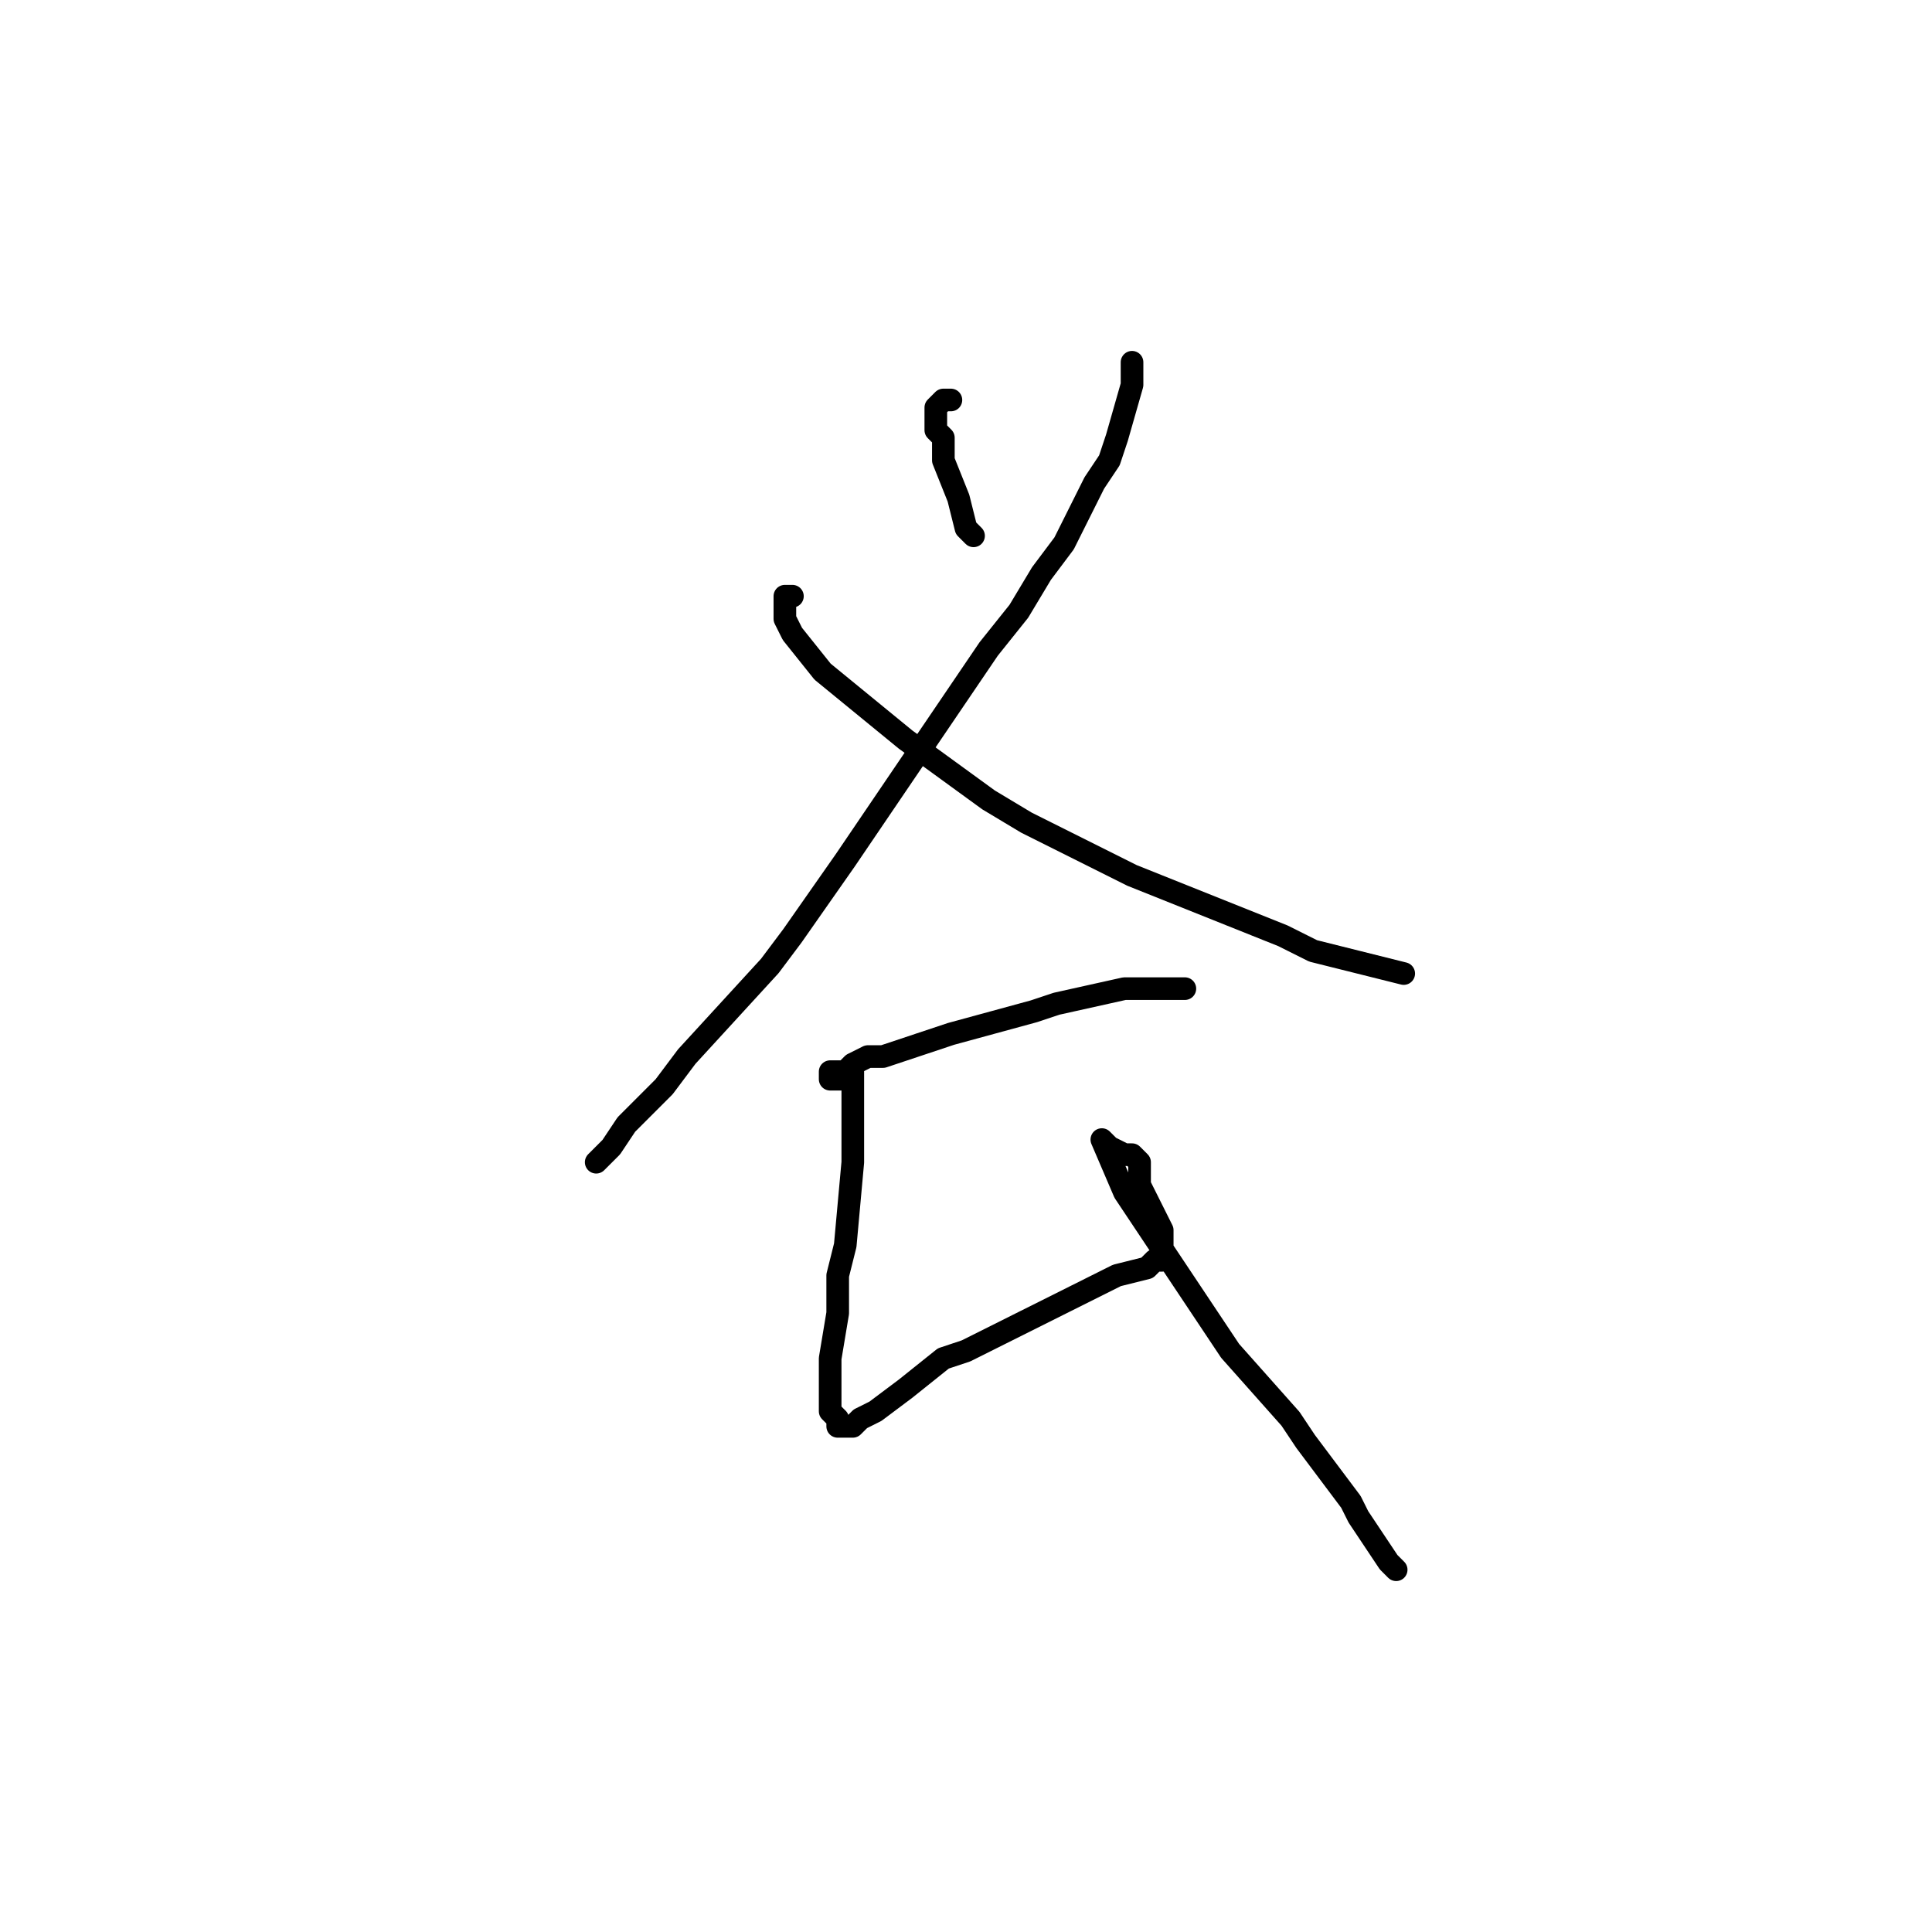 <?xml version="1.0" standalone="no"?>
    <svg width="256" height="256" xmlns="http://www.w3.org/2000/svg" version="1.1">
    <polyline stroke="black" stroke-width="3" stroke-linecap="round" fill="transparent" stroke-linejoin="round" points="126 53 125 53 124 54 124 57 125 58 125 61 127 66 128 70 129 71 129 71 " />
        <polyline stroke="black" stroke-width="3" stroke-linecap="round" fill="transparent" stroke-linejoin="round" points="150 48 150 49 150 51 148 58 147 61 145 64 143 68 141 72 138 76 135 81 131 86 112 114 105 124 102 128 91 140 88 144 85 147 83 149 81 152 79 154 79 154 " />
        <polyline stroke="black" stroke-width="3" stroke-linecap="round" fill="transparent" stroke-linejoin="round" points="105 79 104 79 104 82 105 84 109 89 120 98 131 106 136 109 150 116 155 118 170 124 174 126 186 129 186 129 " />
        <polyline stroke="black" stroke-width="3" stroke-linecap="round" fill="transparent" stroke-linejoin="round" points="112 143 111 143 110 143 110 142 111 142 112 142 113 141 115 140 117 140 120 139 123 138 126 137 137 134 140 133 149 131 152 131 156 131 157 131 157 131 " />
        <polyline stroke="black" stroke-width="3" stroke-linecap="round" fill="transparent" stroke-linejoin="round" points="113 143 113 142 113 143 113 144 113 146 113 147 113 154 112 165 111 169 111 171 111 174 110 180 110 182 110 187 111 188 111 189 112 189 113 189 114 188 116 187 120 184 125 180 128 179 140 173 146 170 148 169 152 168 153 167 154 167 154 166 154 165 154 163 153 161 152 159 151 157 151 155 151 154 150 153 149 153 147 152 146 151 149 158 153 164 163 179 171 188 173 191 179 199 180 201 184 207 185 208 185 208 " />
        </svg>
